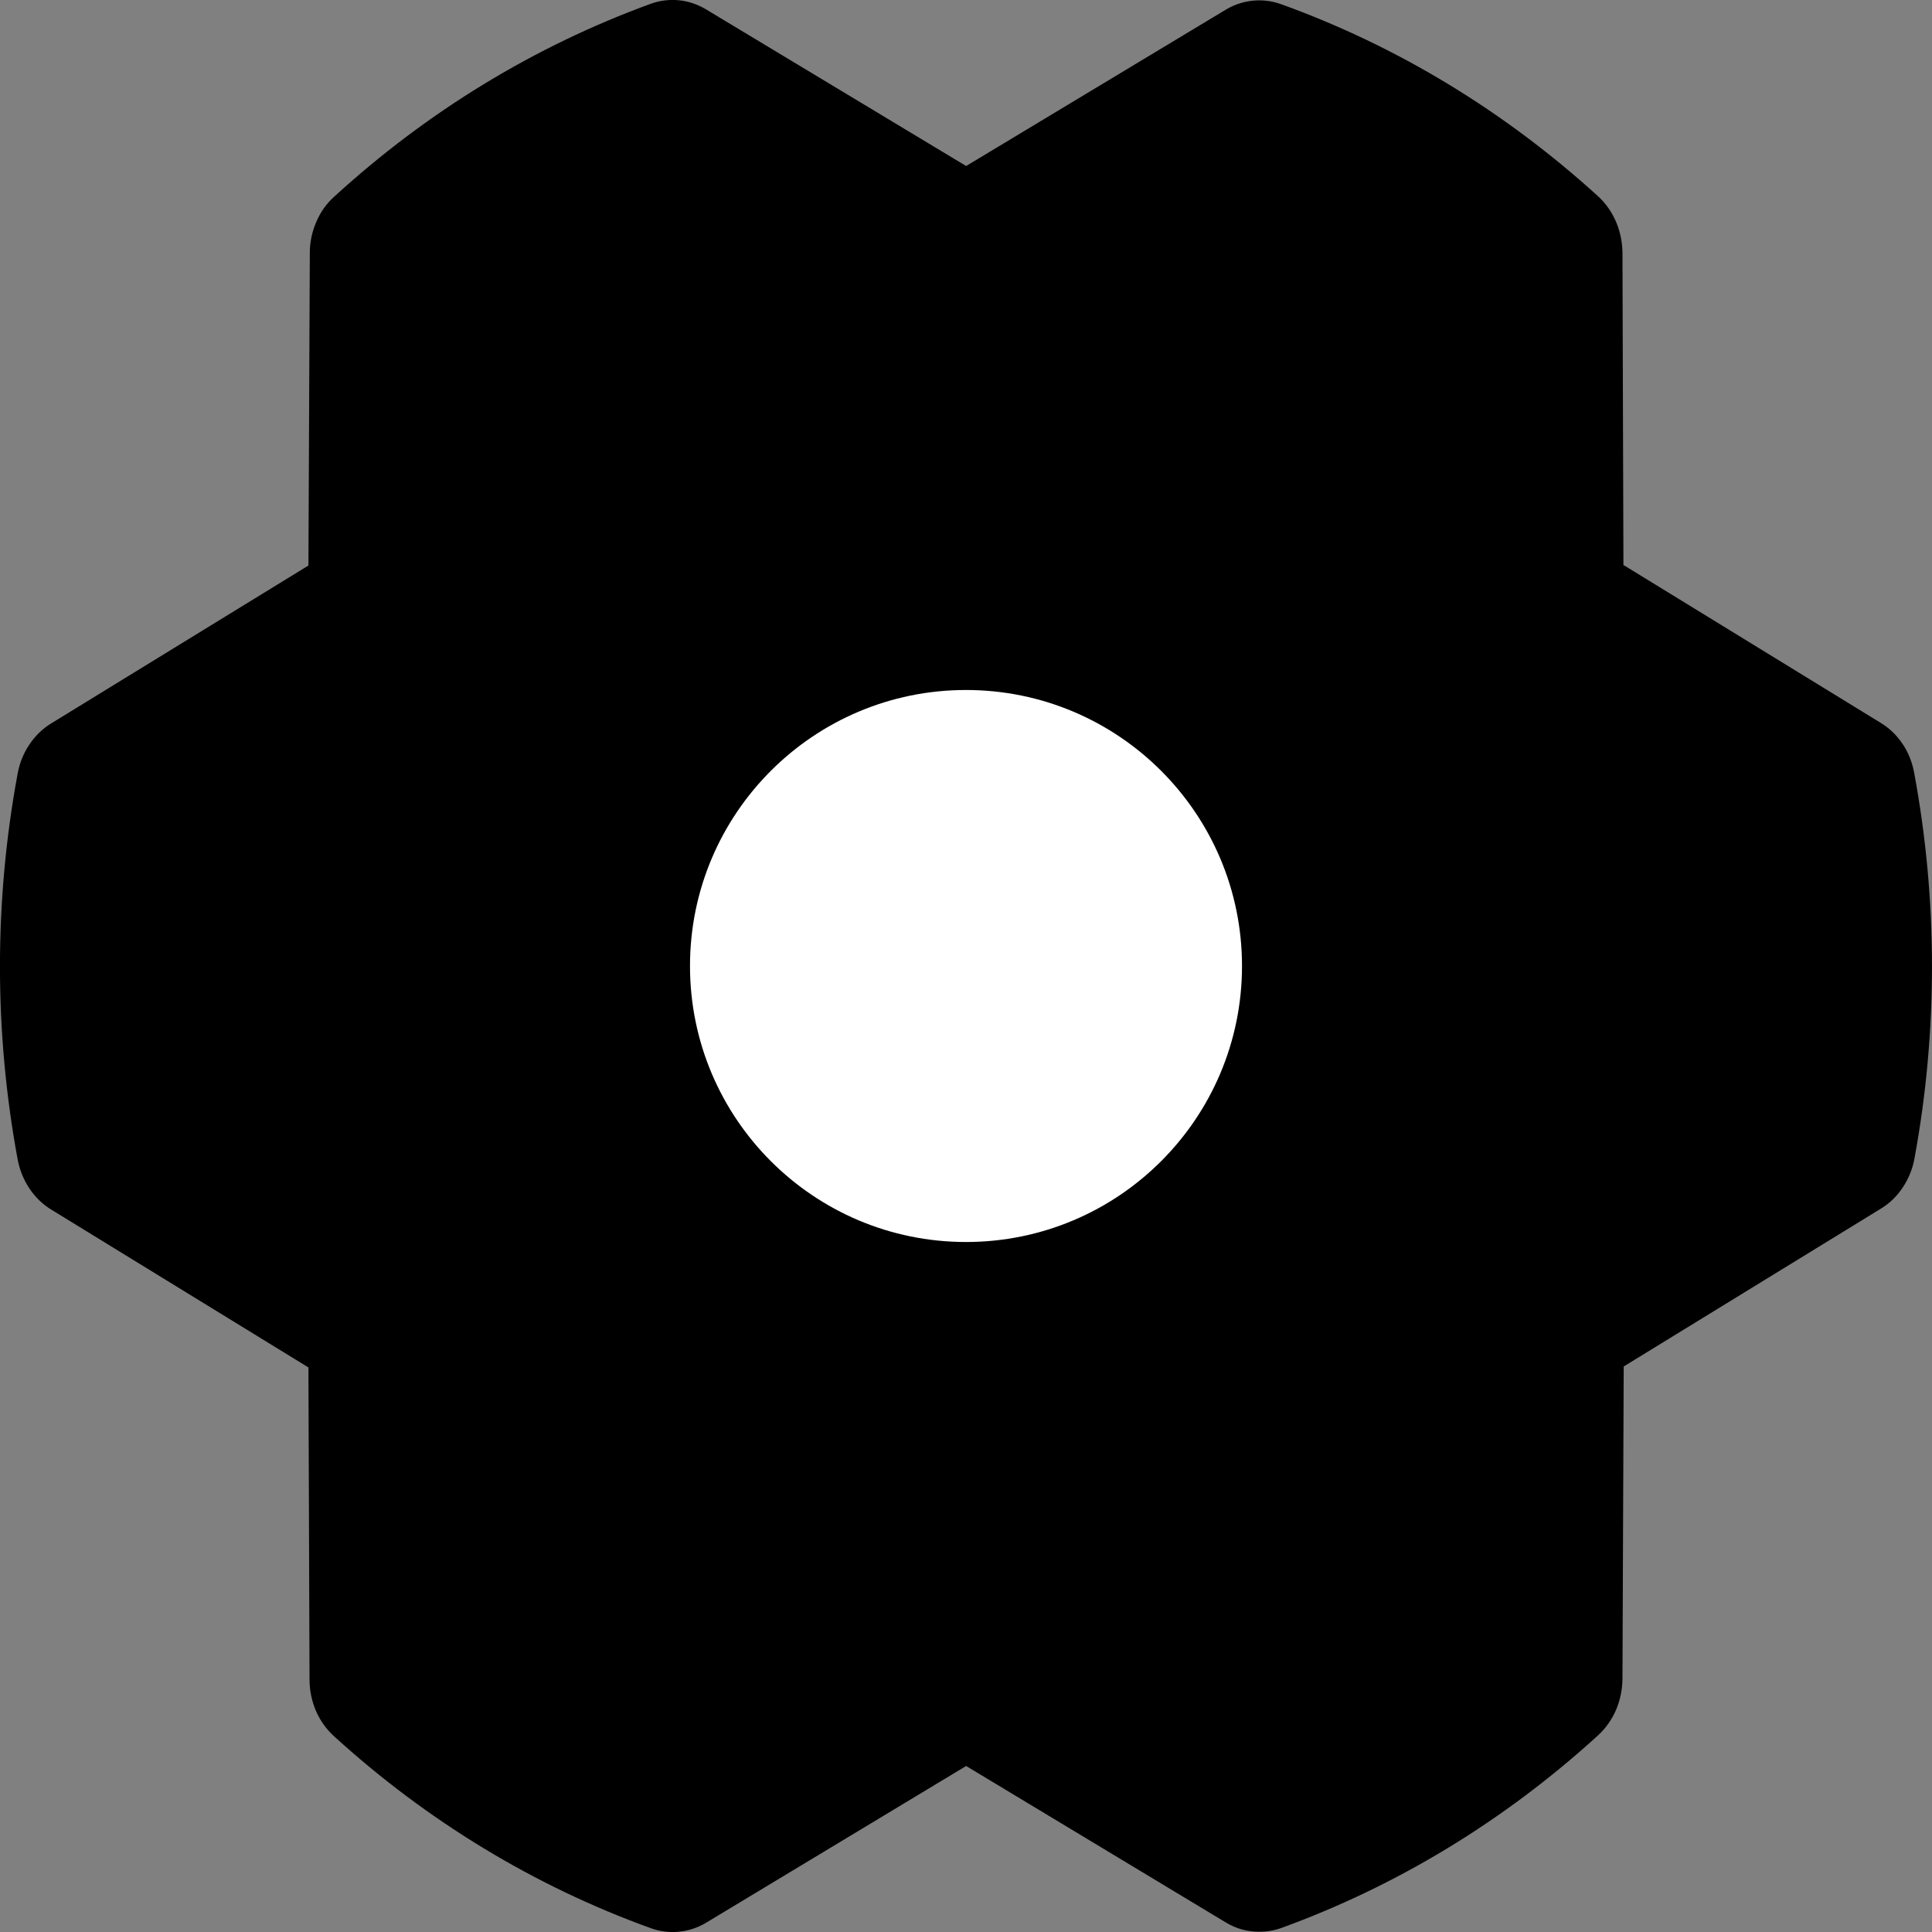 <svg width="14" height="14" viewBox="0 0 14 14" fill="none" xmlns="http://www.w3.org/2000/svg">
<rect x="0" y="0" width="14" height="14" fill="#808080" stroke="none"/>
<path d="M13.871 5.601C13.857 5.525 13.829 5.453 13.787 5.391C13.745 5.328 13.691 5.276 13.628 5.238L11.764 4.094L11.757 1.831C11.756 1.753 11.74 1.676 11.71 1.606C11.679 1.535 11.635 1.472 11.58 1.422C10.903 0.806 10.125 0.334 9.285 0.031C9.219 0.007 9.149 -0.002 9.079 0.005C9.009 0.012 8.942 0.034 8.881 0.071L7.001 1.203L5.118 0.069C5.057 0.032 4.99 0.009 4.92 0.002C4.85 -0.005 4.78 0.004 4.714 0.028C3.875 0.334 3.097 0.807 2.422 1.425C2.366 1.475 2.322 1.537 2.292 1.608C2.261 1.679 2.245 1.755 2.245 1.833L2.235 4.098L0.371 5.242C0.309 5.28 0.255 5.332 0.213 5.395C0.171 5.457 0.142 5.529 0.128 5.605C-0.043 6.528 -0.043 7.478 0.128 8.402C0.142 8.477 0.171 8.549 0.213 8.612C0.255 8.675 0.309 8.727 0.371 8.765L2.235 9.909L2.243 12.171C2.243 12.249 2.259 12.326 2.289 12.397C2.32 12.468 2.364 12.53 2.42 12.581C3.096 13.197 3.875 13.669 4.715 13.972C4.781 13.996 4.851 14.005 4.92 13.998C4.99 13.991 5.057 13.969 5.118 13.932L7.001 12.797L8.883 13.931C8.957 13.976 9.041 13.999 9.127 13.998C9.181 13.998 9.236 13.989 9.287 13.97C10.126 13.665 10.904 13.192 11.58 12.575C11.635 12.525 11.679 12.462 11.71 12.392C11.74 12.321 11.756 12.245 11.757 12.167L11.766 9.902L13.63 8.758C13.693 8.72 13.746 8.668 13.788 8.605C13.83 8.542 13.859 8.471 13.873 8.395C14.043 7.472 14.042 6.523 13.871 5.601Z" fill="currentColor"/>
<circle cx="7" cy="7" r="2" fill="white"/>
</svg>
